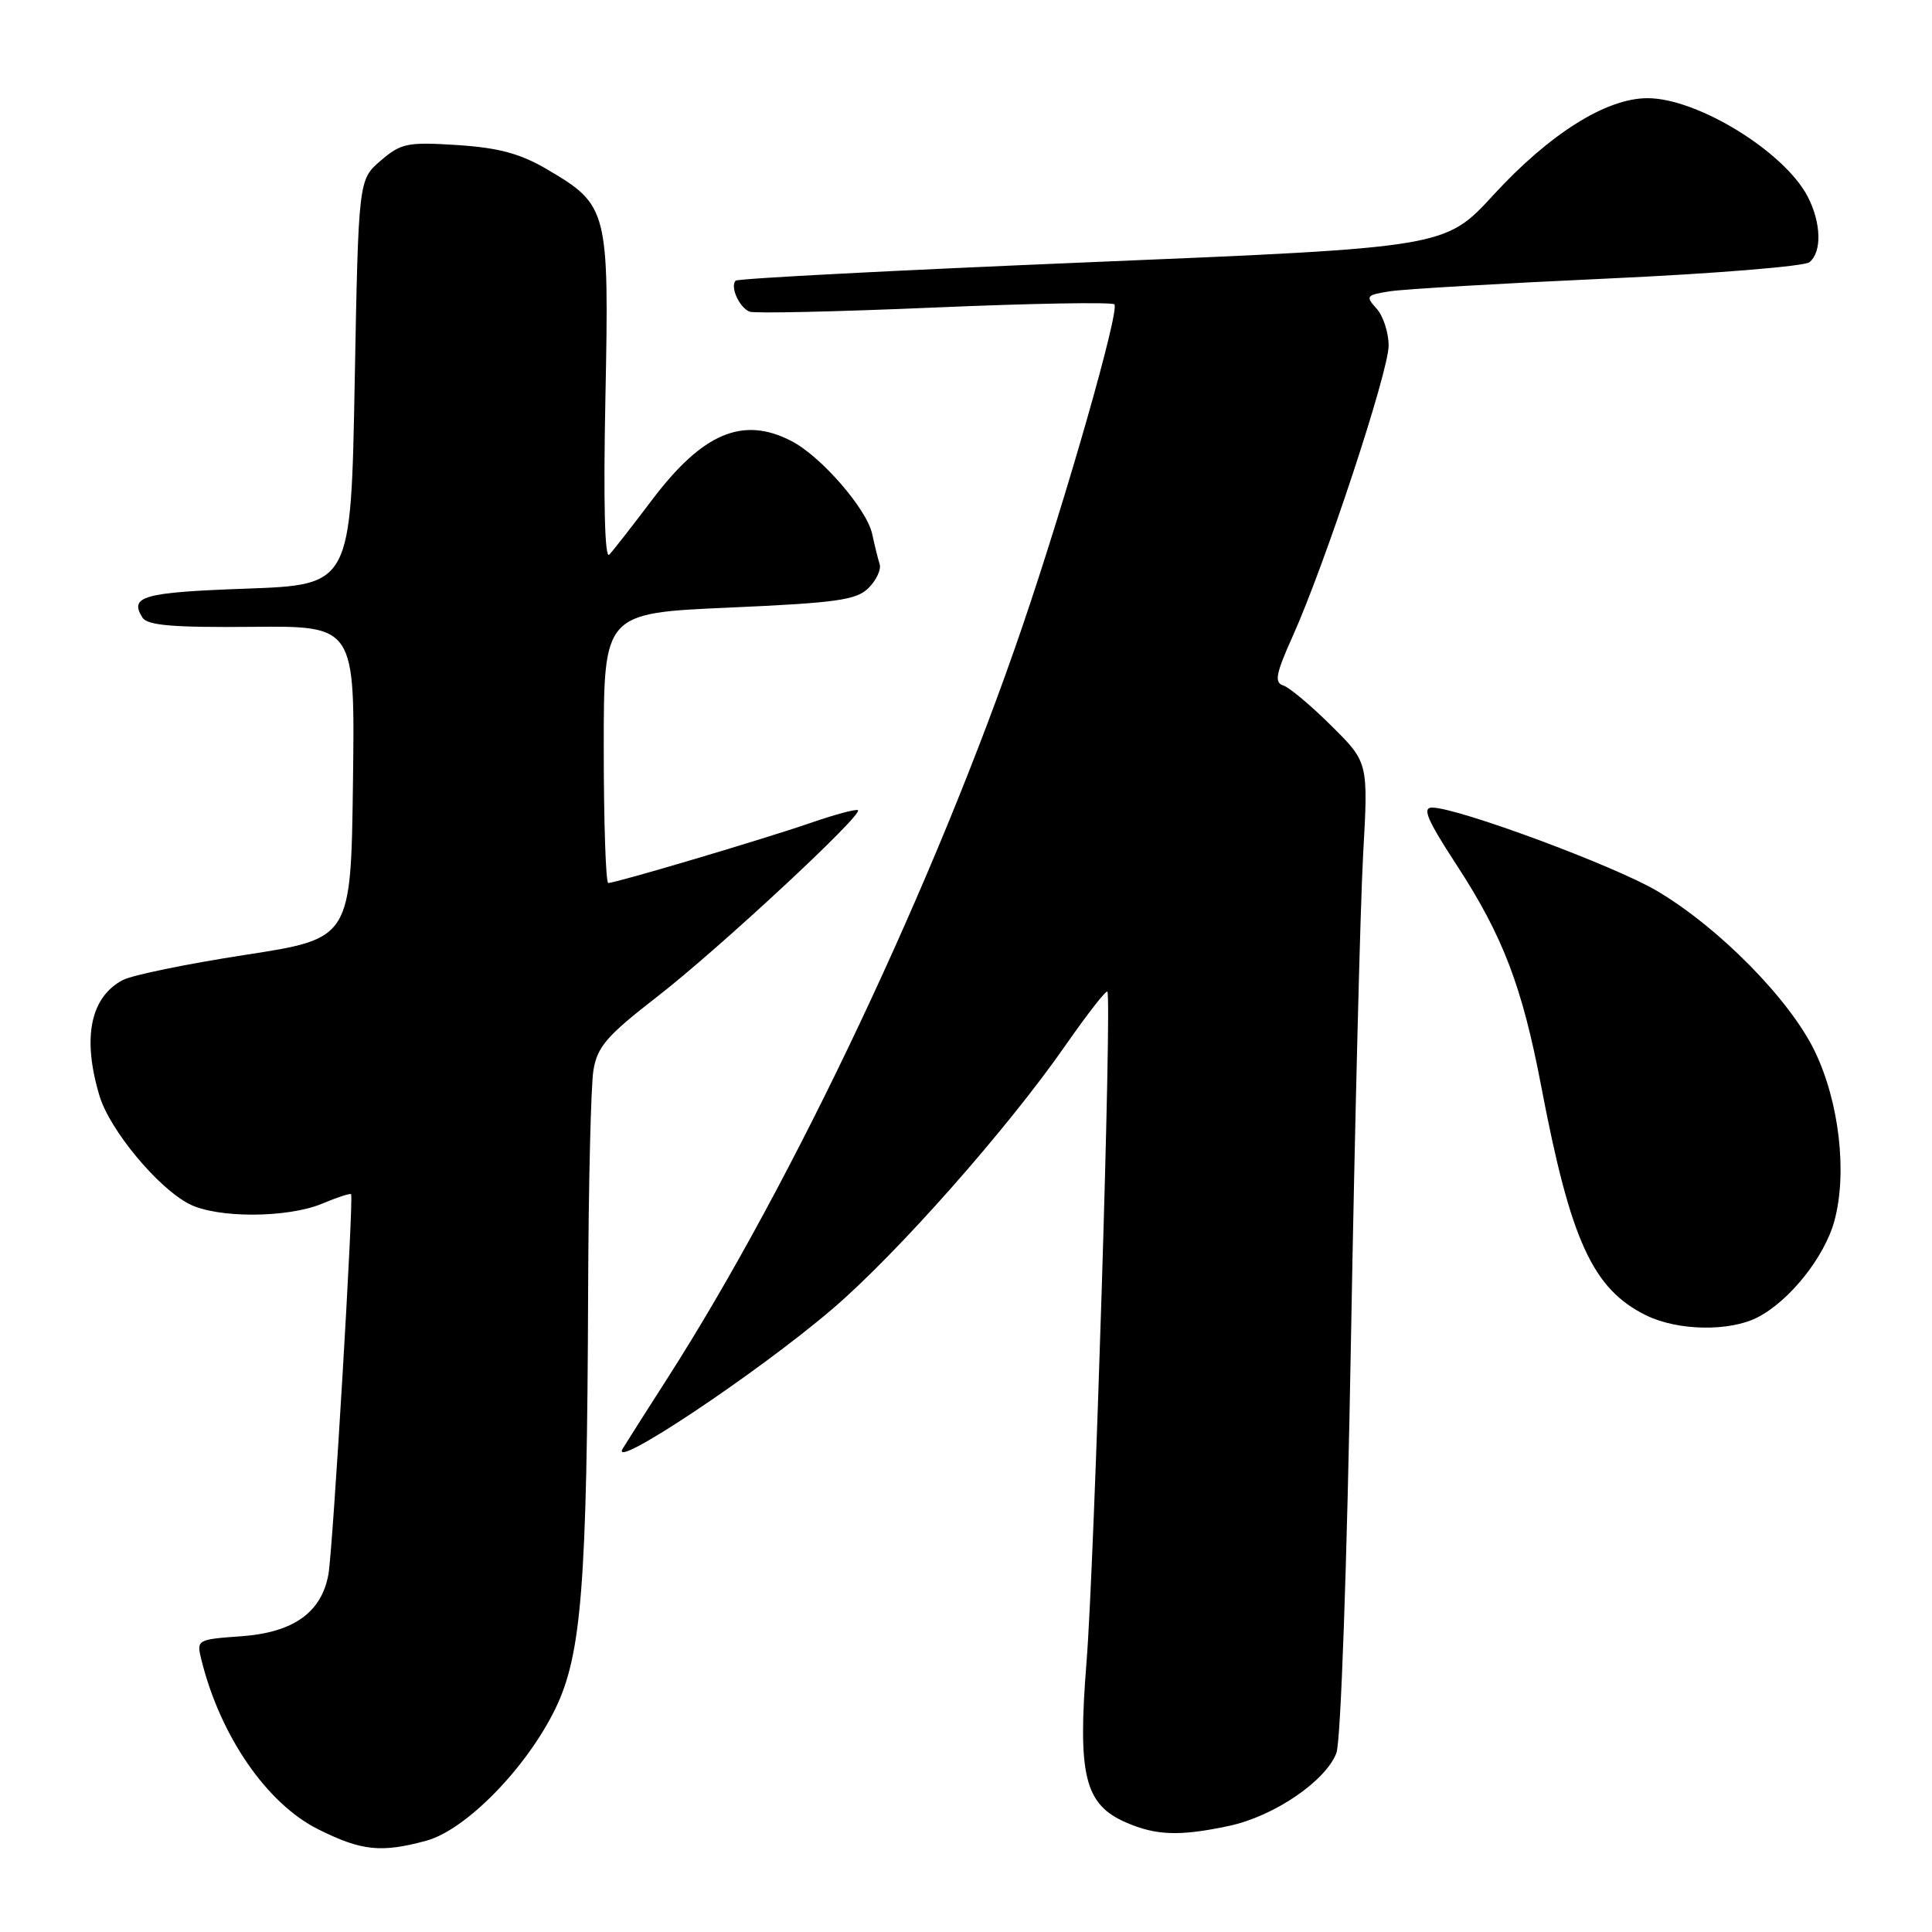 <?xml version="1.0" encoding="UTF-8" standalone="no"?>
<!DOCTYPE svg PUBLIC "-//W3C//DTD SVG 1.1//EN" "http://www.w3.org/Graphics/SVG/1.1/DTD/svg11.dtd" >
<svg xmlns="http://www.w3.org/2000/svg" xmlns:xlink="http://www.w3.org/1999/xlink" version="1.1" viewBox="0 0 256 256">
 <g >
 <path fill="currentColor"
d=" M 56.50 243.90 C 61.73 242.47 69.73 234.30 73.56 226.47 C 77.06 219.30 77.79 210.13 77.93 171.00 C 77.98 156.97 78.30 143.84 78.63 141.82 C 79.15 138.68 80.41 137.23 87.14 132.02 C 95.24 125.73 114.33 108.00 113.69 107.36 C 113.49 107.16 110.67 107.91 107.41 109.04 C 101.14 111.20 81.61 117.00 80.60 117.00 C 80.27 117.00 80.00 108.95 80.00 99.12 C 80.00 81.24 80.00 81.24 96.61 80.51 C 110.88 79.88 113.49 79.51 115.09 77.91 C 116.11 76.89 116.78 75.47 116.56 74.77 C 116.34 74.07 115.89 72.25 115.56 70.72 C 114.83 67.42 108.78 60.45 104.87 58.44 C 98.44 55.11 93.11 57.36 86.40 66.24 C 83.80 69.68 81.25 72.95 80.73 73.50 C 80.13 74.13 79.94 66.44 80.22 52.73 C 80.72 27.75 80.57 27.18 72.46 22.42 C 68.91 20.34 66.07 19.58 60.59 19.22 C 53.98 18.80 53.15 18.97 50.44 21.29 C 47.50 23.82 47.50 23.82 47.00 50.66 C 46.50 77.50 46.50 77.50 32.58 78.00 C 18.95 78.49 17.09 79.01 18.88 81.84 C 19.53 82.87 22.94 83.16 33.39 83.06 C 47.04 82.93 47.04 82.93 46.77 103.65 C 46.50 124.37 46.50 124.37 32.47 126.53 C 24.76 127.72 17.46 129.22 16.25 129.87 C 11.96 132.16 10.88 137.54 13.18 145.19 C 14.52 149.70 20.89 157.38 25.06 159.53 C 28.75 161.44 38.08 161.41 42.69 159.49 C 44.68 158.65 46.40 158.09 46.52 158.24 C 46.89 158.68 44.11 205.28 43.52 208.59 C 42.62 213.65 38.89 216.31 32.00 216.81 C 26.12 217.23 26.03 217.28 26.67 219.87 C 29.16 230.00 35.35 239.00 42.18 242.40 C 47.91 245.26 50.51 245.53 56.50 243.90 Z  M 162.90 241.93 C 168.82 240.66 175.67 236.00 177.08 232.28 C 177.66 230.75 178.48 207.66 179.01 177.57 C 179.52 148.93 180.25 119.99 180.62 113.26 C 181.31 101.02 181.31 101.02 176.40 96.16 C 173.71 93.48 170.84 91.08 170.03 90.82 C 168.83 90.44 169.05 89.28 171.30 84.28 C 175.61 74.67 184.00 49.25 184.00 45.79 C 184.00 44.07 183.28 41.86 182.40 40.89 C 180.91 39.24 181.03 39.09 184.15 38.60 C 185.99 38.31 198.97 37.55 213.00 36.91 C 227.03 36.27 239.06 35.29 239.75 34.75 C 241.43 33.42 241.33 29.54 239.54 26.07 C 236.45 20.10 224.89 12.99 218.28 13.01 C 212.81 13.02 205.33 17.73 197.88 25.84 C 191.50 32.79 191.50 32.79 144.75 34.73 C 119.04 35.80 97.76 36.90 97.48 37.19 C 96.70 37.97 97.97 40.78 99.34 41.30 C 99.99 41.55 111.00 41.30 123.80 40.75 C 136.61 40.20 147.34 40.01 147.66 40.33 C 148.40 41.07 141.28 66.01 135.42 83.16 C 124.05 116.47 105.07 156.66 88.52 182.50 C 85.70 186.90 83.00 191.15 82.52 191.94 C 80.60 195.11 100.45 181.88 110.35 173.40 C 118.91 166.07 133.53 149.53 141.20 138.49 C 144.05 134.40 146.54 131.20 146.73 131.40 C 147.35 132.02 145.02 207.09 143.97 220.23 C 142.77 235.26 143.72 239.11 149.21 241.49 C 153.21 243.23 156.36 243.33 162.90 241.93 Z  M 232.90 174.55 C 237.15 172.36 241.78 166.53 243.07 161.76 C 244.80 155.38 243.70 145.95 240.44 139.24 C 237.13 132.42 227.81 122.95 219.61 118.08 C 213.97 114.73 193.18 107.02 189.77 107.01 C 188.41 107.00 189.11 108.63 192.96 114.54 C 199.14 124.00 201.70 130.70 204.23 144.00 C 208.12 164.42 211.04 170.80 218.12 174.29 C 222.31 176.35 229.18 176.47 232.90 174.55 Z "/>
</g>
</svg>